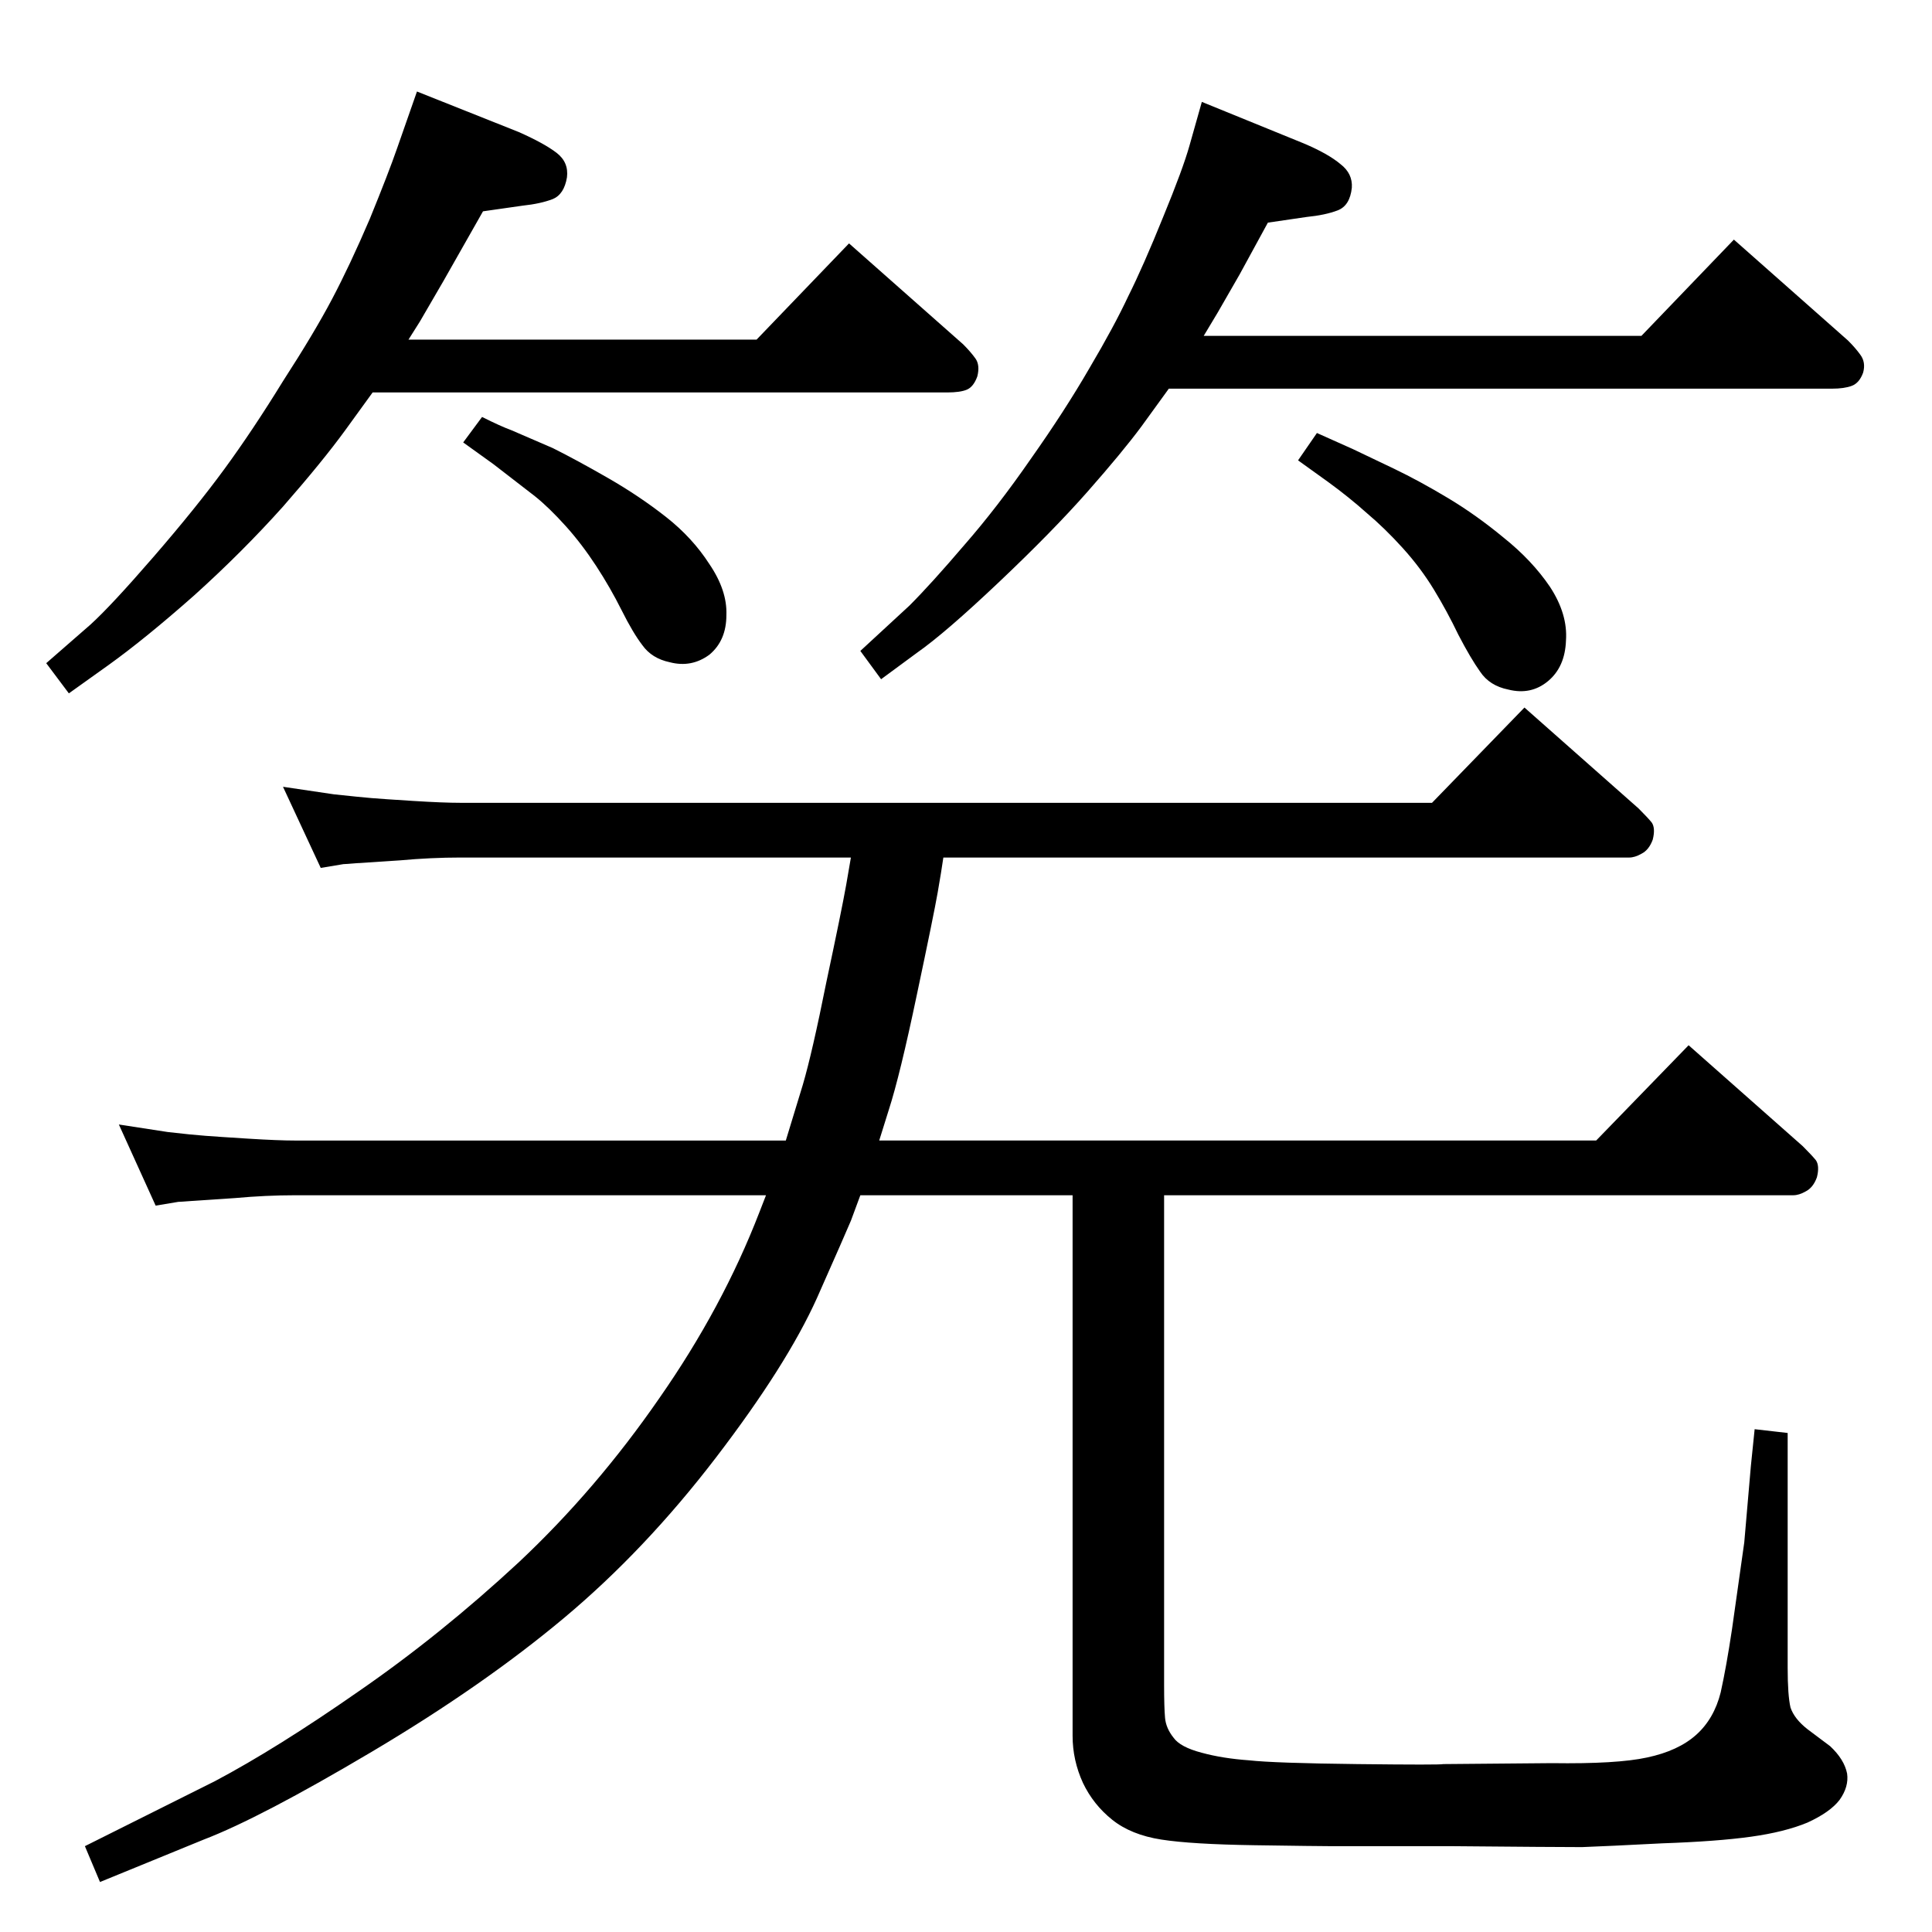 <?xml version="1.0" standalone="no"?>
<!DOCTYPE svg PUBLIC "-//W3C//DTD SVG 1.1//EN" "http://www.w3.org/Graphics/SVG/1.1/DTD/svg11.dtd" >
<svg xmlns="http://www.w3.org/2000/svg" xmlns:xlink="http://www.w3.org/1999/xlink" version="1.1" viewBox="0 0 2048 2048">
  <g transform="matrix(1 0 0 -1 0 2048)">
   <path fill="currentColor"
d="M1000 1139q-2 -14 -6 -37t-22 -108q-18 -86 -30 -123l-10 -32h760l98 101l121 -107q10 -10 14 -15q4 -6 1 -18q-4 -11 -12 -15q-7 -4 -13 -4h-667v-519q0 -24 1 -35t9 -21q7 -10 30 -16q22 -6 50 -8q27 -3 115 -4t91 0l115 1q69 -1 101 6q33 7 52 24t26 45q6 27 12 67
l13 92l7 81l4 39l35 -4v-249q0 -29 3 -42q4 -12 18 -23l24 -18q15 -14 18 -29q2 -14 -8 -28q-10 -13 -34 -24q-24 -10 -60 -15t-94 -7q-58 -3 -85 -4q-27 0 -139 1h-128q-12 0 -80 1q-67 1 -99 6t-52 21t-31 39q-11 24 -11 50v573h-225l-10 -27q-5 -12 -36 -82
q-32 -71 -107 -169t-161 -170t-204 -142t-178 -93l-110 -45l-16 38l138 69q66 35 152 95q87 60 170 137q82 77 149 174q67 96 106 197l7 18h-499q-31 0 -64 -3l-45 -3q-13 -1 -15 -1l-24 -4l-39 86l52 -8q26 -3 40 -4q13 -1 45 -3t50 -2h520l18 59q10 34 25 109
q16 75 21 103l5 29h-414q-31 0 -64 -3l-46 -3q-12 -1 -14 -1l-24 -4l-40 86l54 -8q28 -3 40 -4t44 -3t50 -2h1030l98 101l121 -107q10 -10 14 -15q4 -6 1 -18q-4 -11 -12 -15q-7 -4 -13 -4h-727zM1276 1692h464l98 102l121 -107q8 -8 13 -15q6 -8 3 -19q-4 -11 -12 -14
t-21 -3h-703l-29 -40q-20 -27 -57 -69t-94 -96t-87 -75l-38 -28l-22 30l52 48q23 23 58 64q35 40 71 92q36 51 62 96q26 44 41 76q16 32 37 84q21 51 28 76l13 46l108 -44q26 -11 39 -22q13 -10 12 -25q-2 -19 -15 -24t-33 -7l-41 -6l-30 -55l-23 -40zM395 1632l-29 -40
q-24 -33 -66 -81q-43 -48 -94 -94q-52 -46 -91 -74l-42 -30l-24 32l47 41q22 20 67 72t75 93t62 93q33 51 52 87t40 85q20 49 29 75l21 60l108 -43q27 -12 40 -22t11 -26q-3 -18 -15 -23q-13 -5 -32 -7l-42 -6l-42 -74l-25 -43l-12 -19h369l98 102l121 -107q8 -8 13 -15
t2 -19q-4 -11 -11 -14t-21 -3h-609zM511 1606q20 -10 31 -14l44 -19q26 -13 59 -32t61 -41t46 -50q19 -28 18 -54q0 -27 -18 -42q-19 -14 -42 -8q-19 4 -29 18q-10 13 -22 37t-27 47t-32 42q-18 20 -33 32l-44 34l-32 23zM1396 1589l38 -17q17 -8 44 -21t57 -31t59 -42
q30 -24 49 -52q19 -29 17 -57q-1 -28 -19 -43t-42 -9q-20 4 -30 19q-10 14 -23 39q-12 25 -26 48t-33 44t-38 37q-19 17 -41 33l-32 23z" />
  </g>

</svg>

